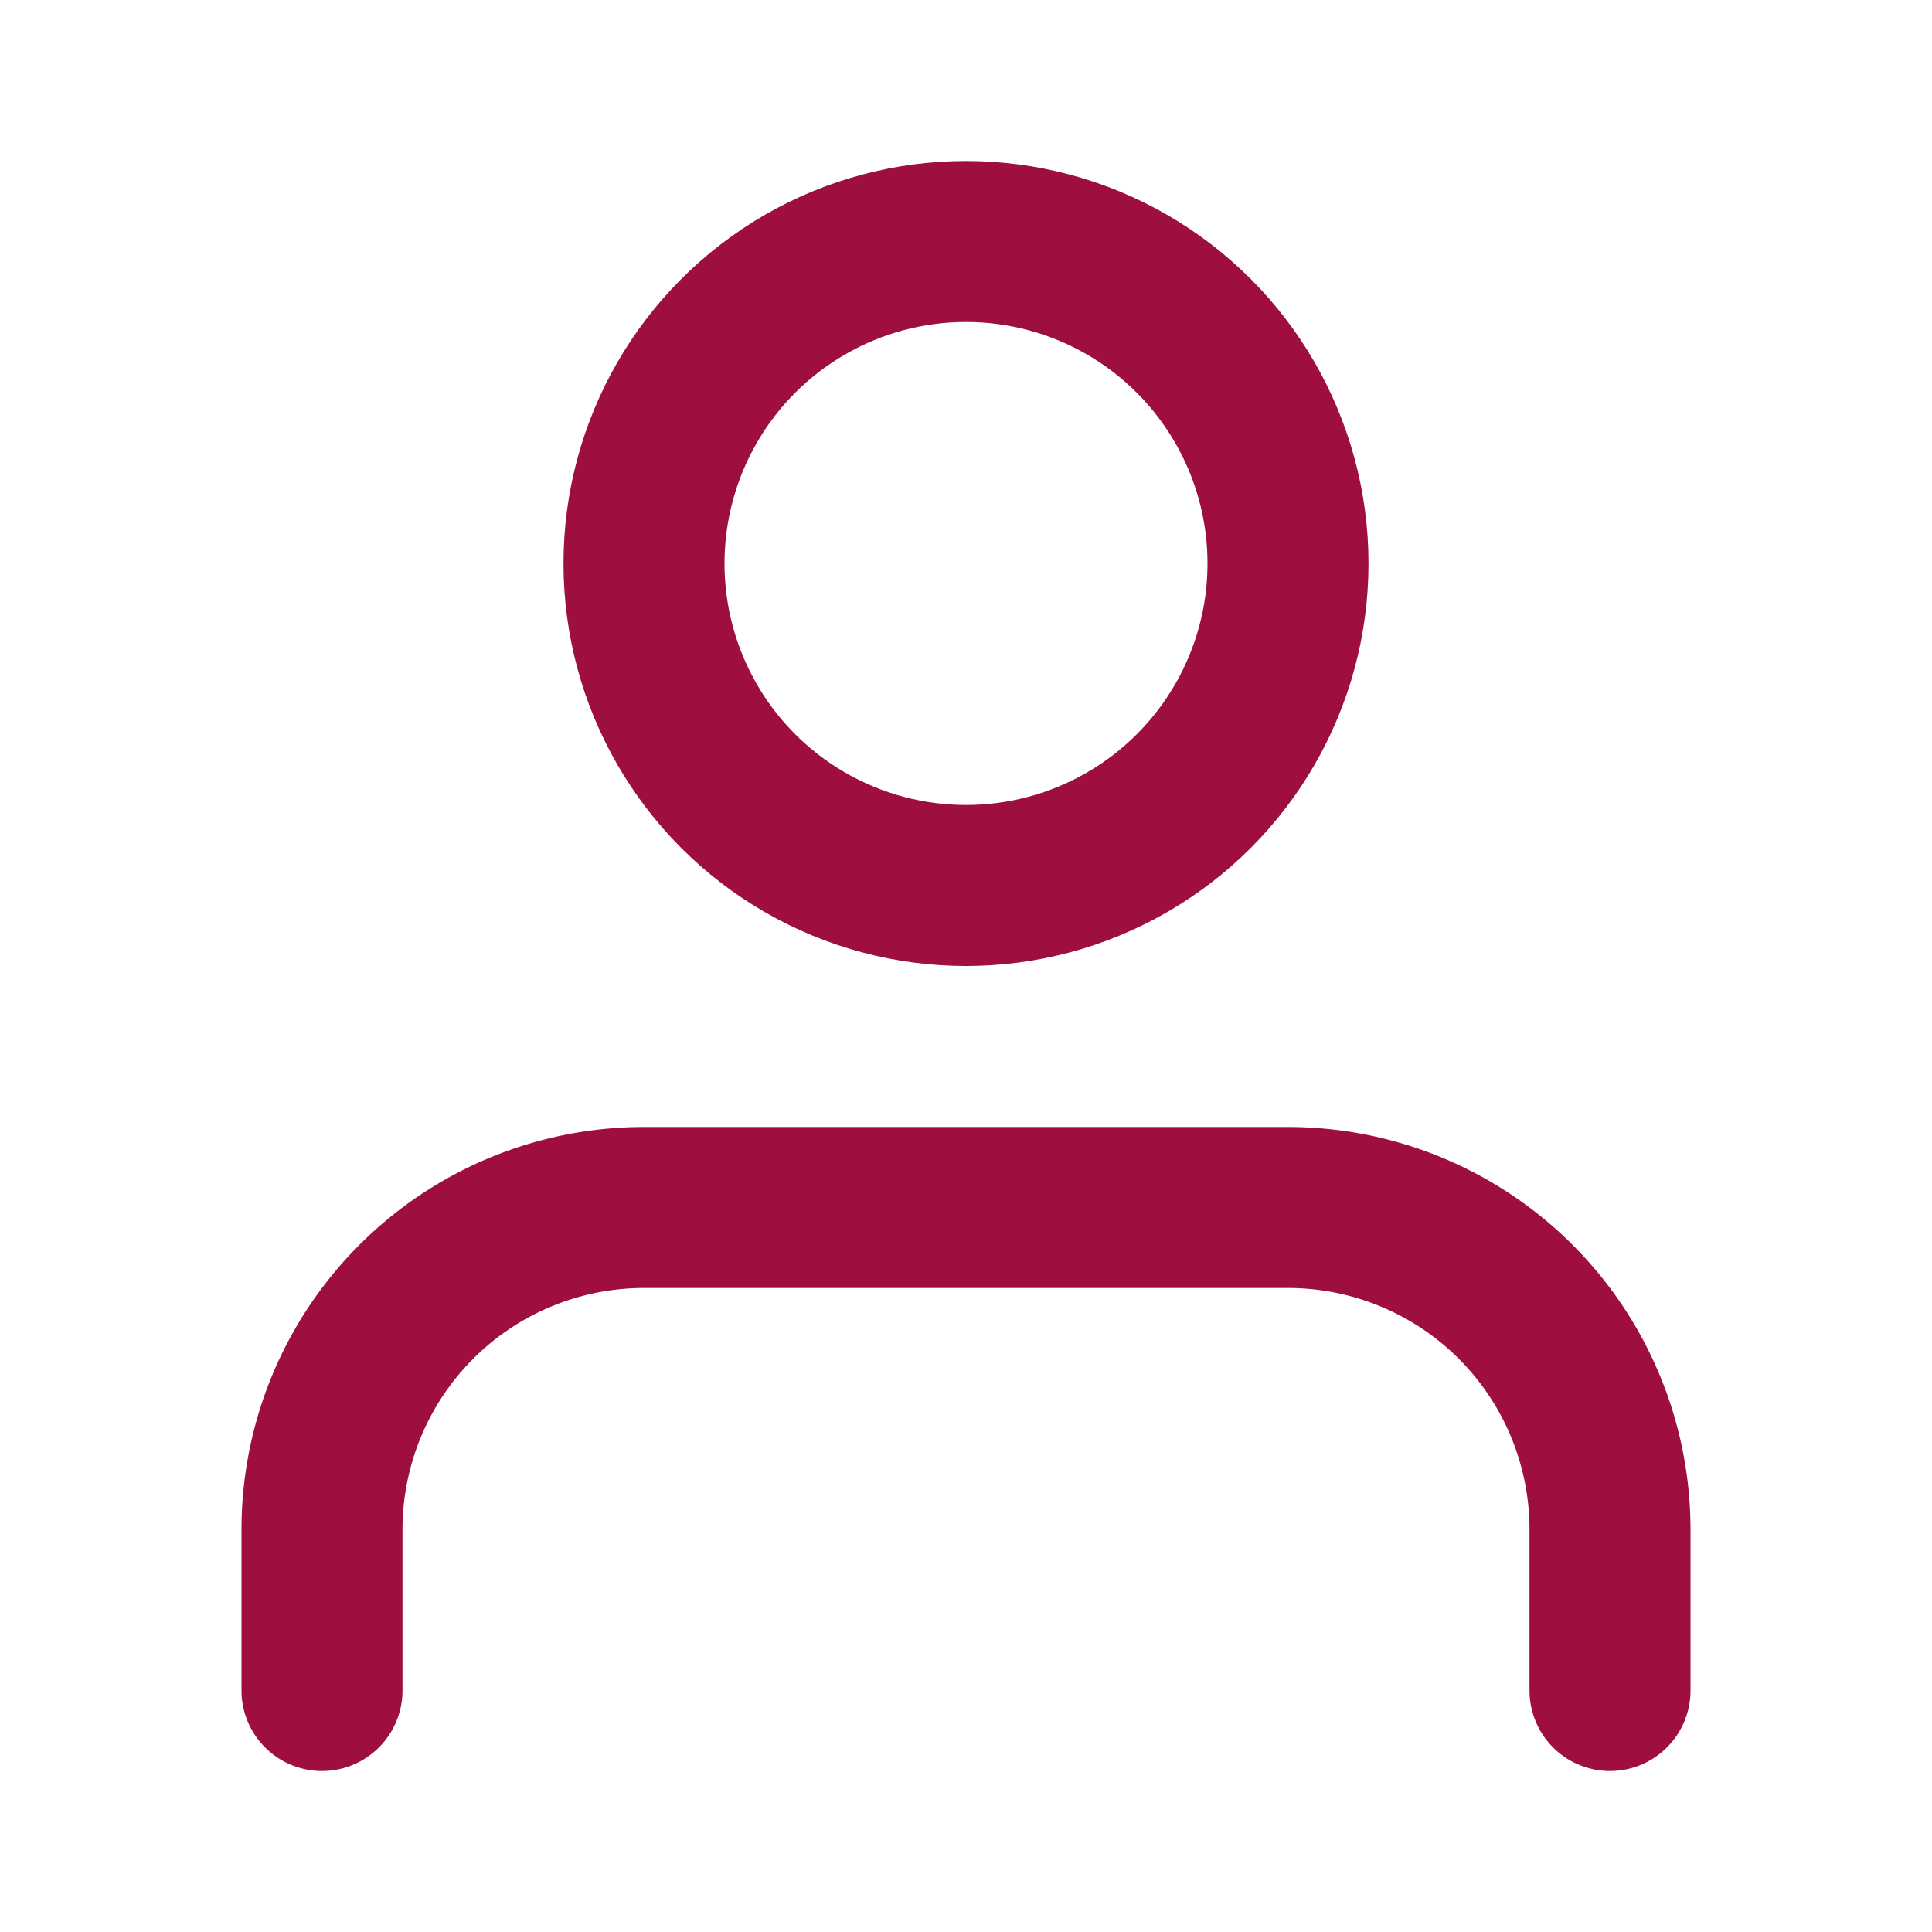 <svg xmlns="http://www.w3.org/2000/svg" width="24" height="24" viewBox="0 0 24 24" fill="none" stroke="#9e0e40" stroke-width="2" stroke-linecap="round" stroke-linejoin="round" class="feather feather-user"><path d="M20 21v-2a4 4 0 0 0-4-4H8a4 4 0 0 0-4 4v2"></path><circle cx="12" cy="7" r="4"></circle></svg>